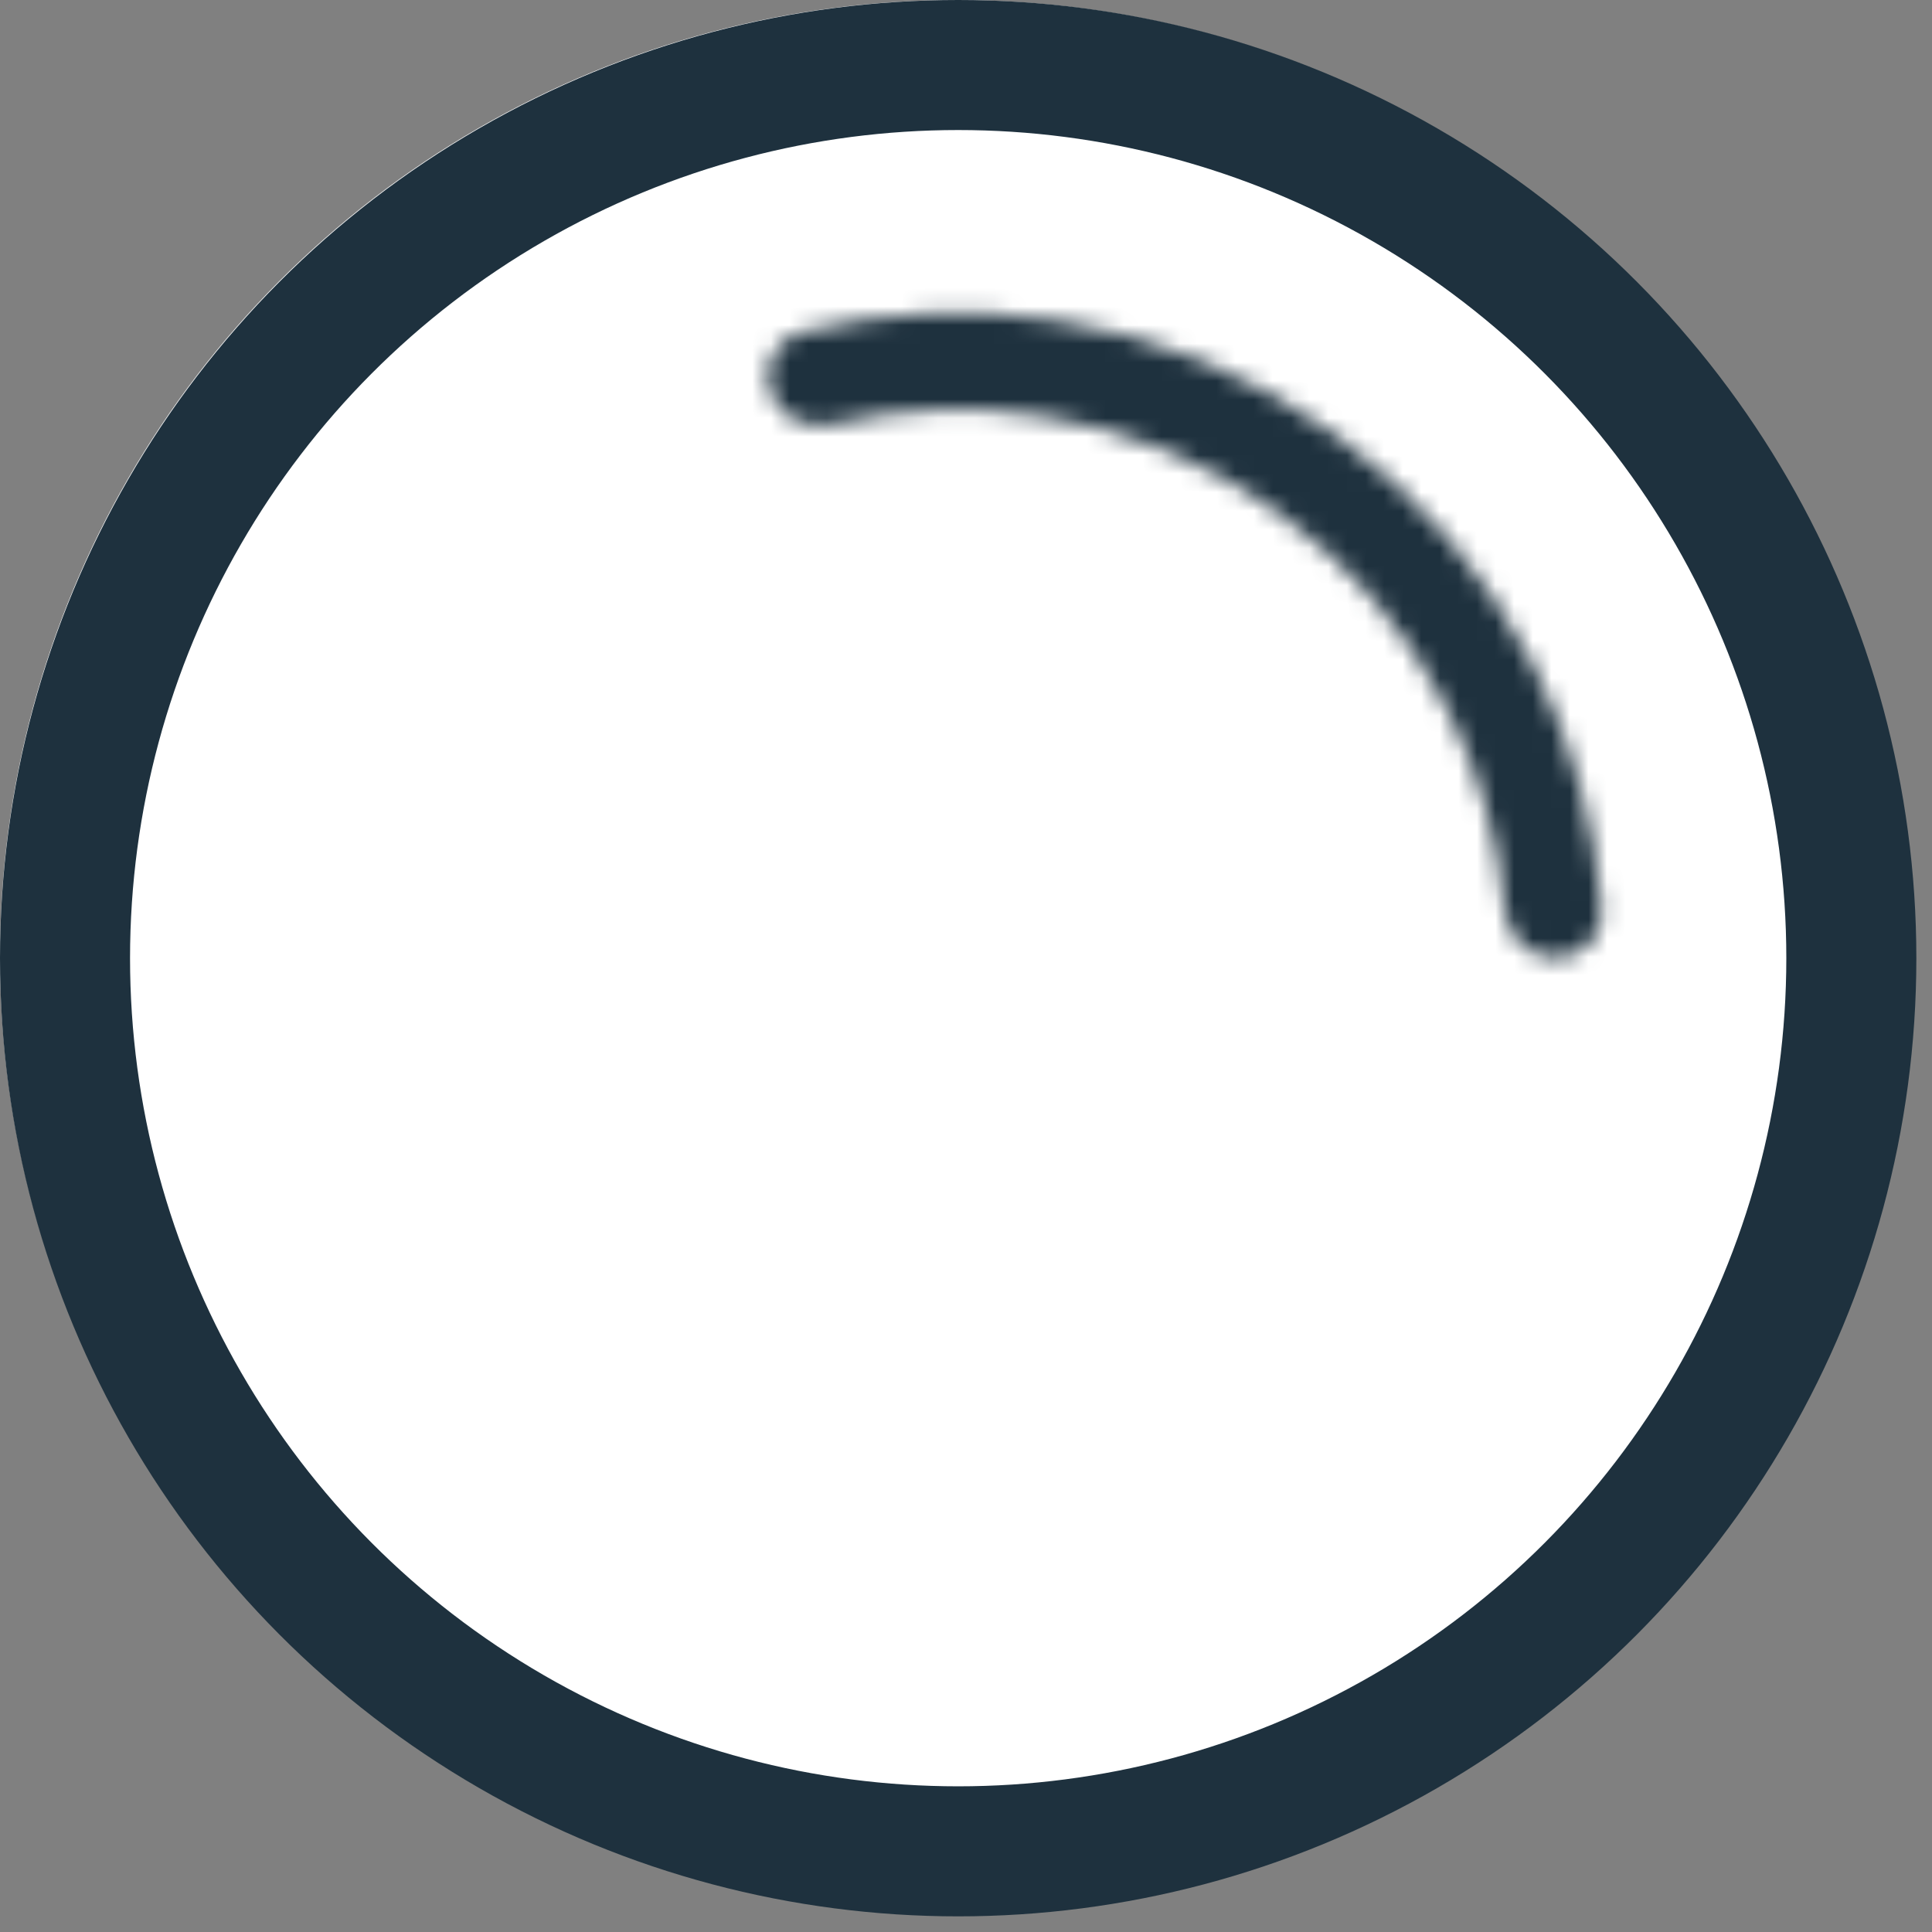 <svg width="104" height="104" viewBox="0 0 104 104" fill="none" xmlns="http://www.w3.org/2000/svg">
<rect x="0" y="0" width="104" height="104" fill="#808080" stroke="none"/>
<circle cx="51.5" cy="51.5" r="51.5" fill="white"/>
<circle cx="51.579" cy="51.579" r="48.079" stroke="#1E313E" stroke-width="7"/>
<mask id="path-3-inside-1_4908_1477" fill="white">
<path d="M83.71 51.579C85.149 51.579 86.326 50.411 86.218 48.976C85.872 44.376 84.613 39.882 82.505 35.76C80 30.863 76.368 26.631 71.908 23.412C67.448 20.193 62.287 18.079 56.851 17.244C52.274 16.542 47.612 16.762 43.138 17.883C41.742 18.233 41.004 19.718 41.457 21.083V21.083C41.91 22.449 43.383 23.176 44.783 22.845C48.471 21.973 52.299 21.817 56.06 22.395C60.681 23.104 65.068 24.901 68.859 27.637C72.65 30.373 75.737 33.97 77.866 38.133C79.599 41.52 80.656 45.203 80.99 48.977C81.117 50.41 82.272 51.579 83.71 51.579V51.579Z"/>
</mask>
<path d="M83.71 51.579C85.149 51.579 86.326 50.411 86.218 48.976C85.872 44.376 84.613 39.882 82.505 35.76C80 30.863 76.368 26.631 71.908 23.412C67.448 20.193 62.287 18.079 56.851 17.244C52.274 16.542 47.612 16.762 43.138 17.883C41.742 18.233 41.004 19.718 41.457 21.083V21.083C41.91 22.449 43.383 23.176 44.783 22.845C48.471 21.973 52.299 21.817 56.06 22.395C60.681 23.104 65.068 24.901 68.859 27.637C72.65 30.373 75.737 33.97 77.866 38.133C79.599 41.52 80.656 45.203 80.99 48.977C81.117 50.41 82.272 51.579 83.71 51.579V51.579Z" stroke="#1E313E" stroke-width="14" mask="url(#path-3-inside-1_4908_1477)"/>
</svg>
